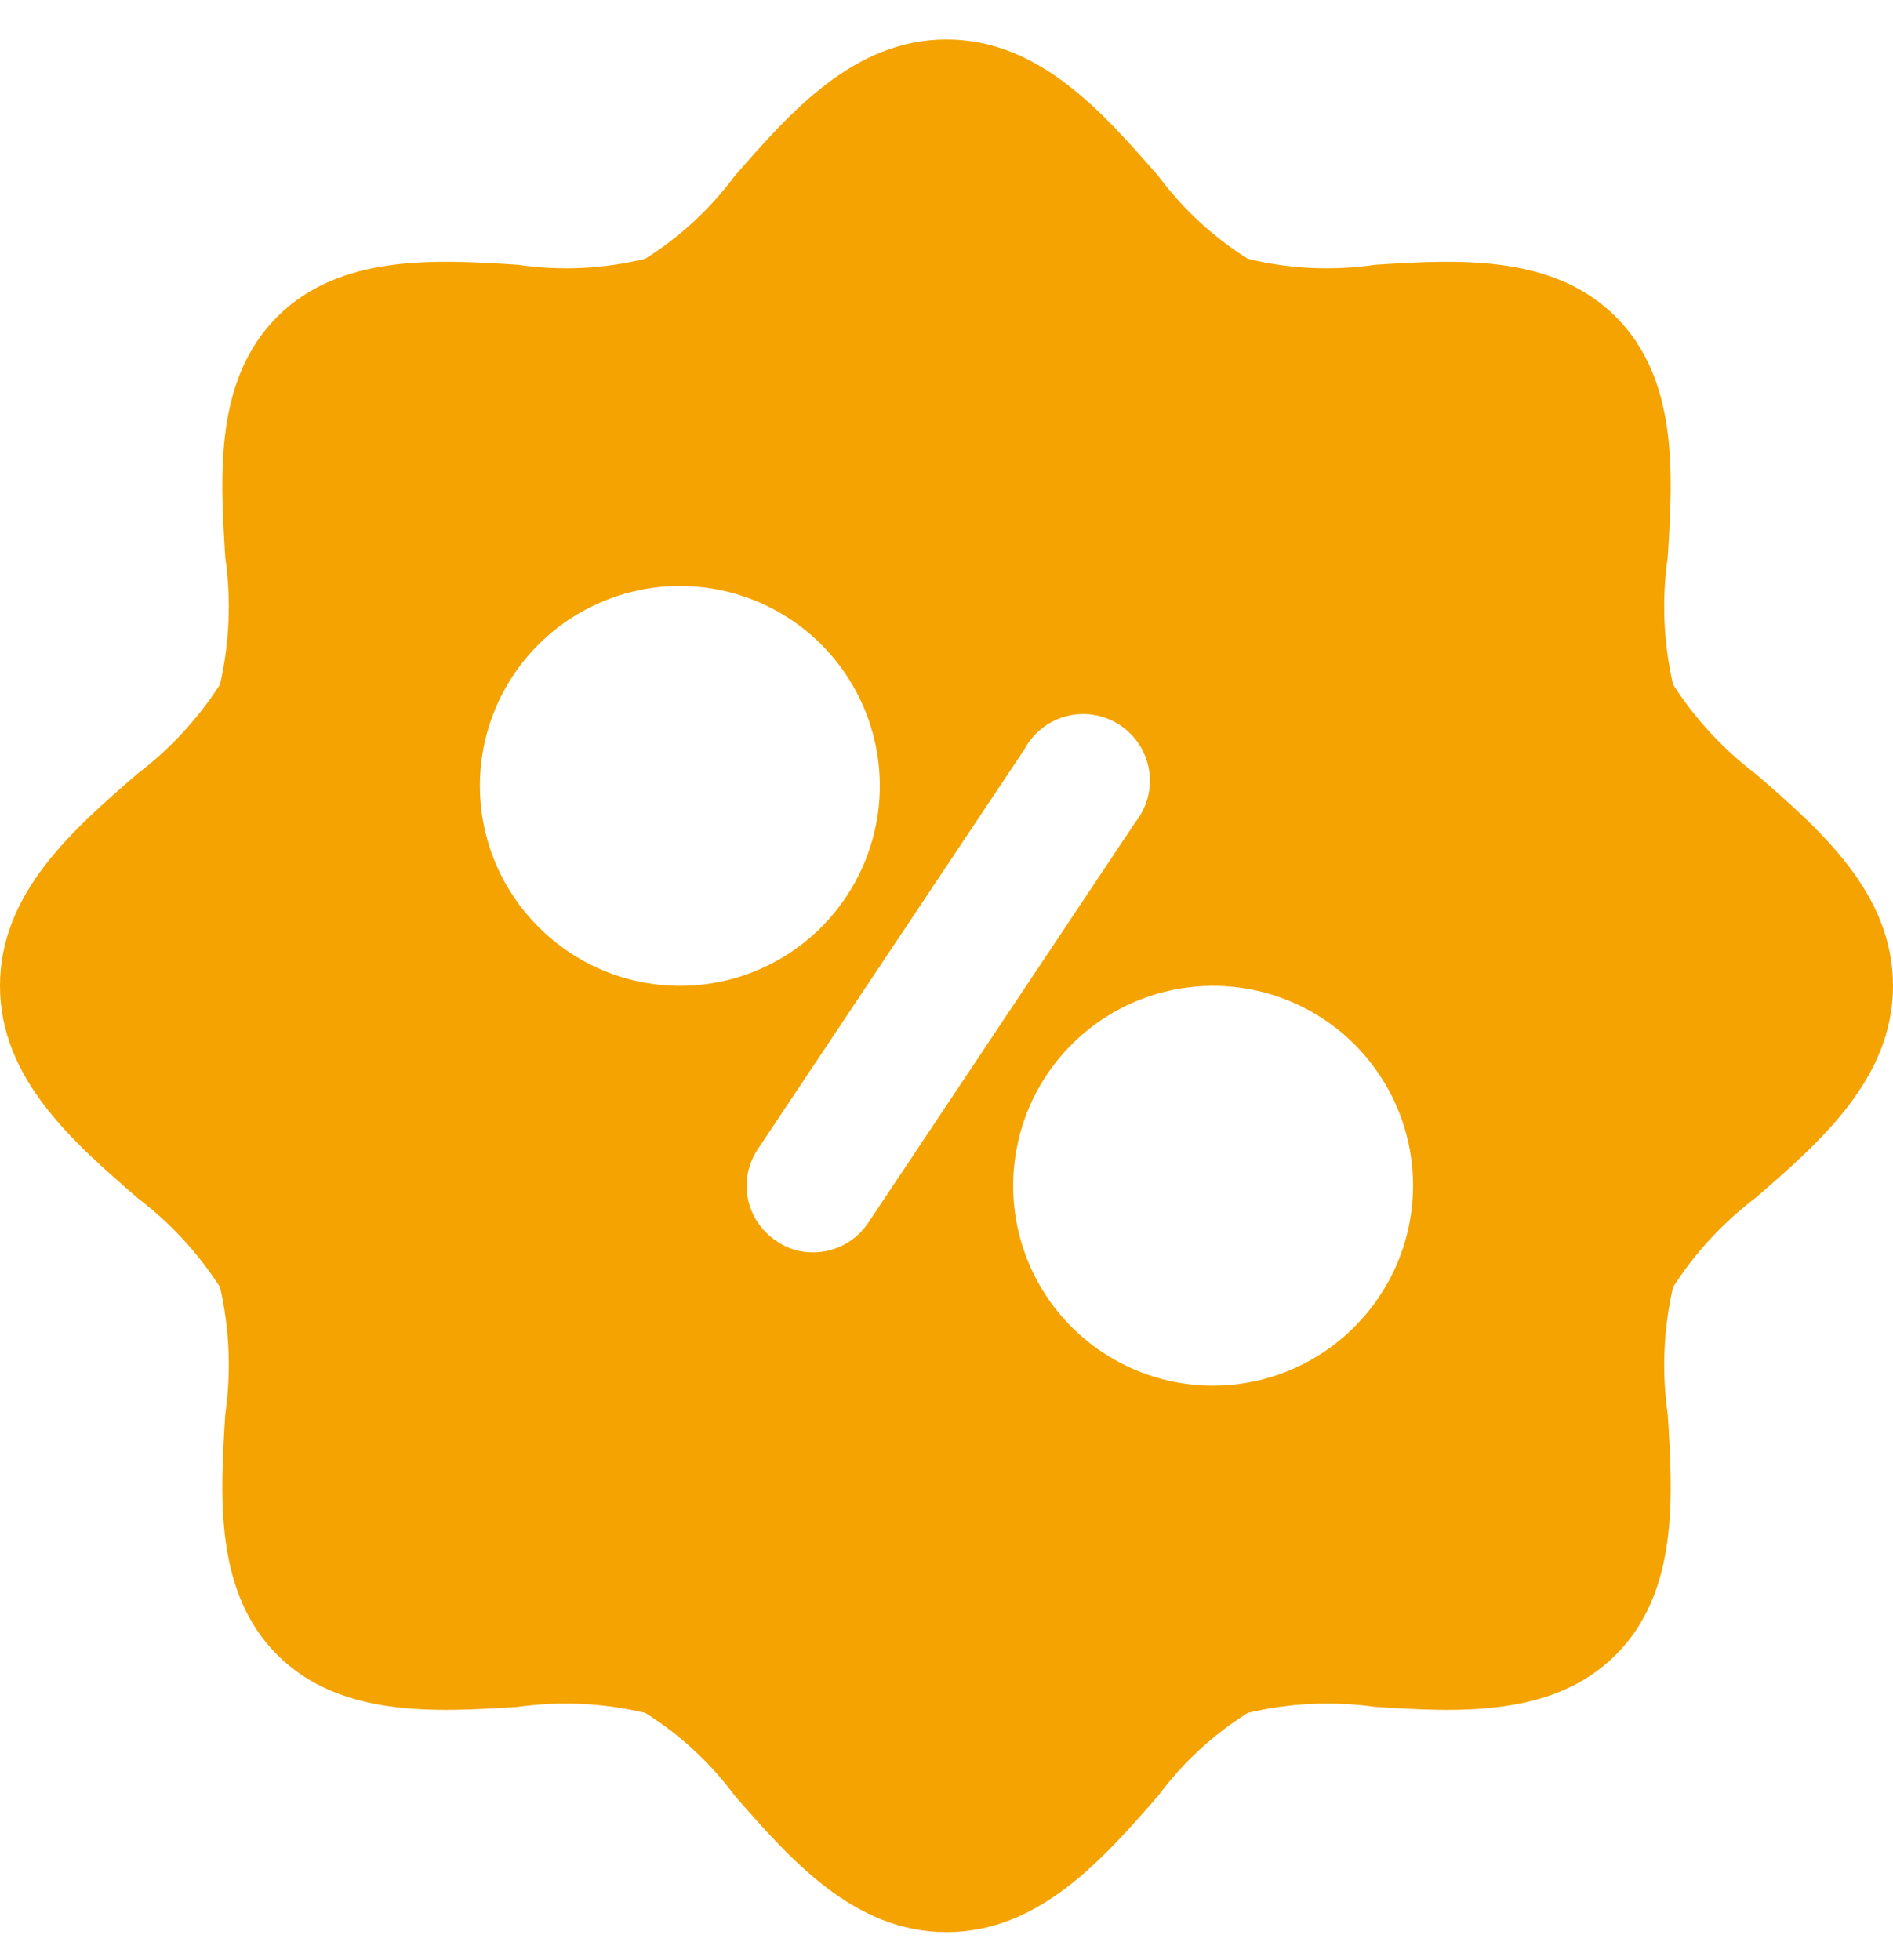 <svg width="28" height="29" viewBox="0 0 28 29" fill="none" xmlns="http://www.w3.org/2000/svg">
<path d="M25.969 11.449C25.487 11.083 25.074 10.637 24.747 10.128C24.605 9.511 24.578 8.872 24.668 8.245C24.747 7.013 24.825 5.612 23.899 4.686C22.972 3.759 21.572 3.838 20.34 3.917C19.712 4.009 19.073 3.98 18.456 3.828C17.944 3.506 17.495 3.092 17.135 2.606C16.307 1.659 15.37 0.584 14 0.584C12.63 0.584 11.693 1.659 10.865 2.606C10.505 3.092 10.056 3.506 9.544 3.828C8.927 3.98 8.288 4.009 7.661 3.917C6.428 3.838 5.028 3.759 4.101 4.686C3.175 5.613 3.254 7.013 3.332 8.245C3.422 8.872 3.395 9.511 3.254 10.128C2.926 10.637 2.513 11.083 2.031 11.449C1.075 12.277 0 13.214 0 14.584C0 15.955 1.075 16.892 2.031 17.72C2.513 18.086 2.926 18.532 3.254 19.041C3.395 19.658 3.422 20.297 3.332 20.924C3.254 22.156 3.175 23.556 4.101 24.483C5.028 25.41 6.428 25.331 7.661 25.252C8.288 25.165 8.927 25.194 9.544 25.341C10.056 25.662 10.505 26.076 10.865 26.563C11.693 27.51 12.63 28.584 14 28.584C15.37 28.584 16.307 27.51 17.135 26.563C17.495 26.076 17.944 25.662 18.456 25.341C19.073 25.194 19.712 25.165 20.34 25.252C21.572 25.331 22.972 25.41 23.899 24.483C24.825 23.556 24.747 22.156 24.668 20.924C24.578 20.297 24.605 19.658 24.747 19.041C25.074 18.532 25.487 18.086 25.969 17.72C26.925 16.892 28 15.955 28 14.584C28 13.214 26.925 12.277 25.969 11.449ZM17.944 20.5C16.747 20.5 15.668 19.779 15.211 18.674C14.753 17.569 15.007 16.296 15.852 15.451C16.698 14.605 17.971 14.352 19.075 14.81C20.18 15.267 20.901 16.346 20.901 17.542C20.896 19.174 19.575 20.495 17.944 20.5ZM11.486 18.361C11.268 18.218 11.115 17.993 11.063 17.738C11.011 17.482 11.064 17.217 11.21 17L15.153 11.085C15.284 10.841 15.512 10.662 15.782 10.594C16.05 10.526 16.335 10.576 16.567 10.728C16.799 10.882 16.954 11.125 16.997 11.4C17.039 11.674 16.964 11.953 16.79 12.169L12.846 18.085C12.665 18.361 12.358 18.527 12.028 18.528C11.834 18.531 11.645 18.472 11.486 18.361ZM7.098 11.627C7.098 10.43 7.819 9.352 8.925 8.895C10.029 8.436 11.302 8.69 12.148 9.535C12.993 10.381 13.247 11.654 12.788 12.758C12.331 13.864 11.253 14.585 10.056 14.585C8.424 14.58 7.103 13.258 7.098 11.627Z" fill="#F4A300"/>
</svg>
